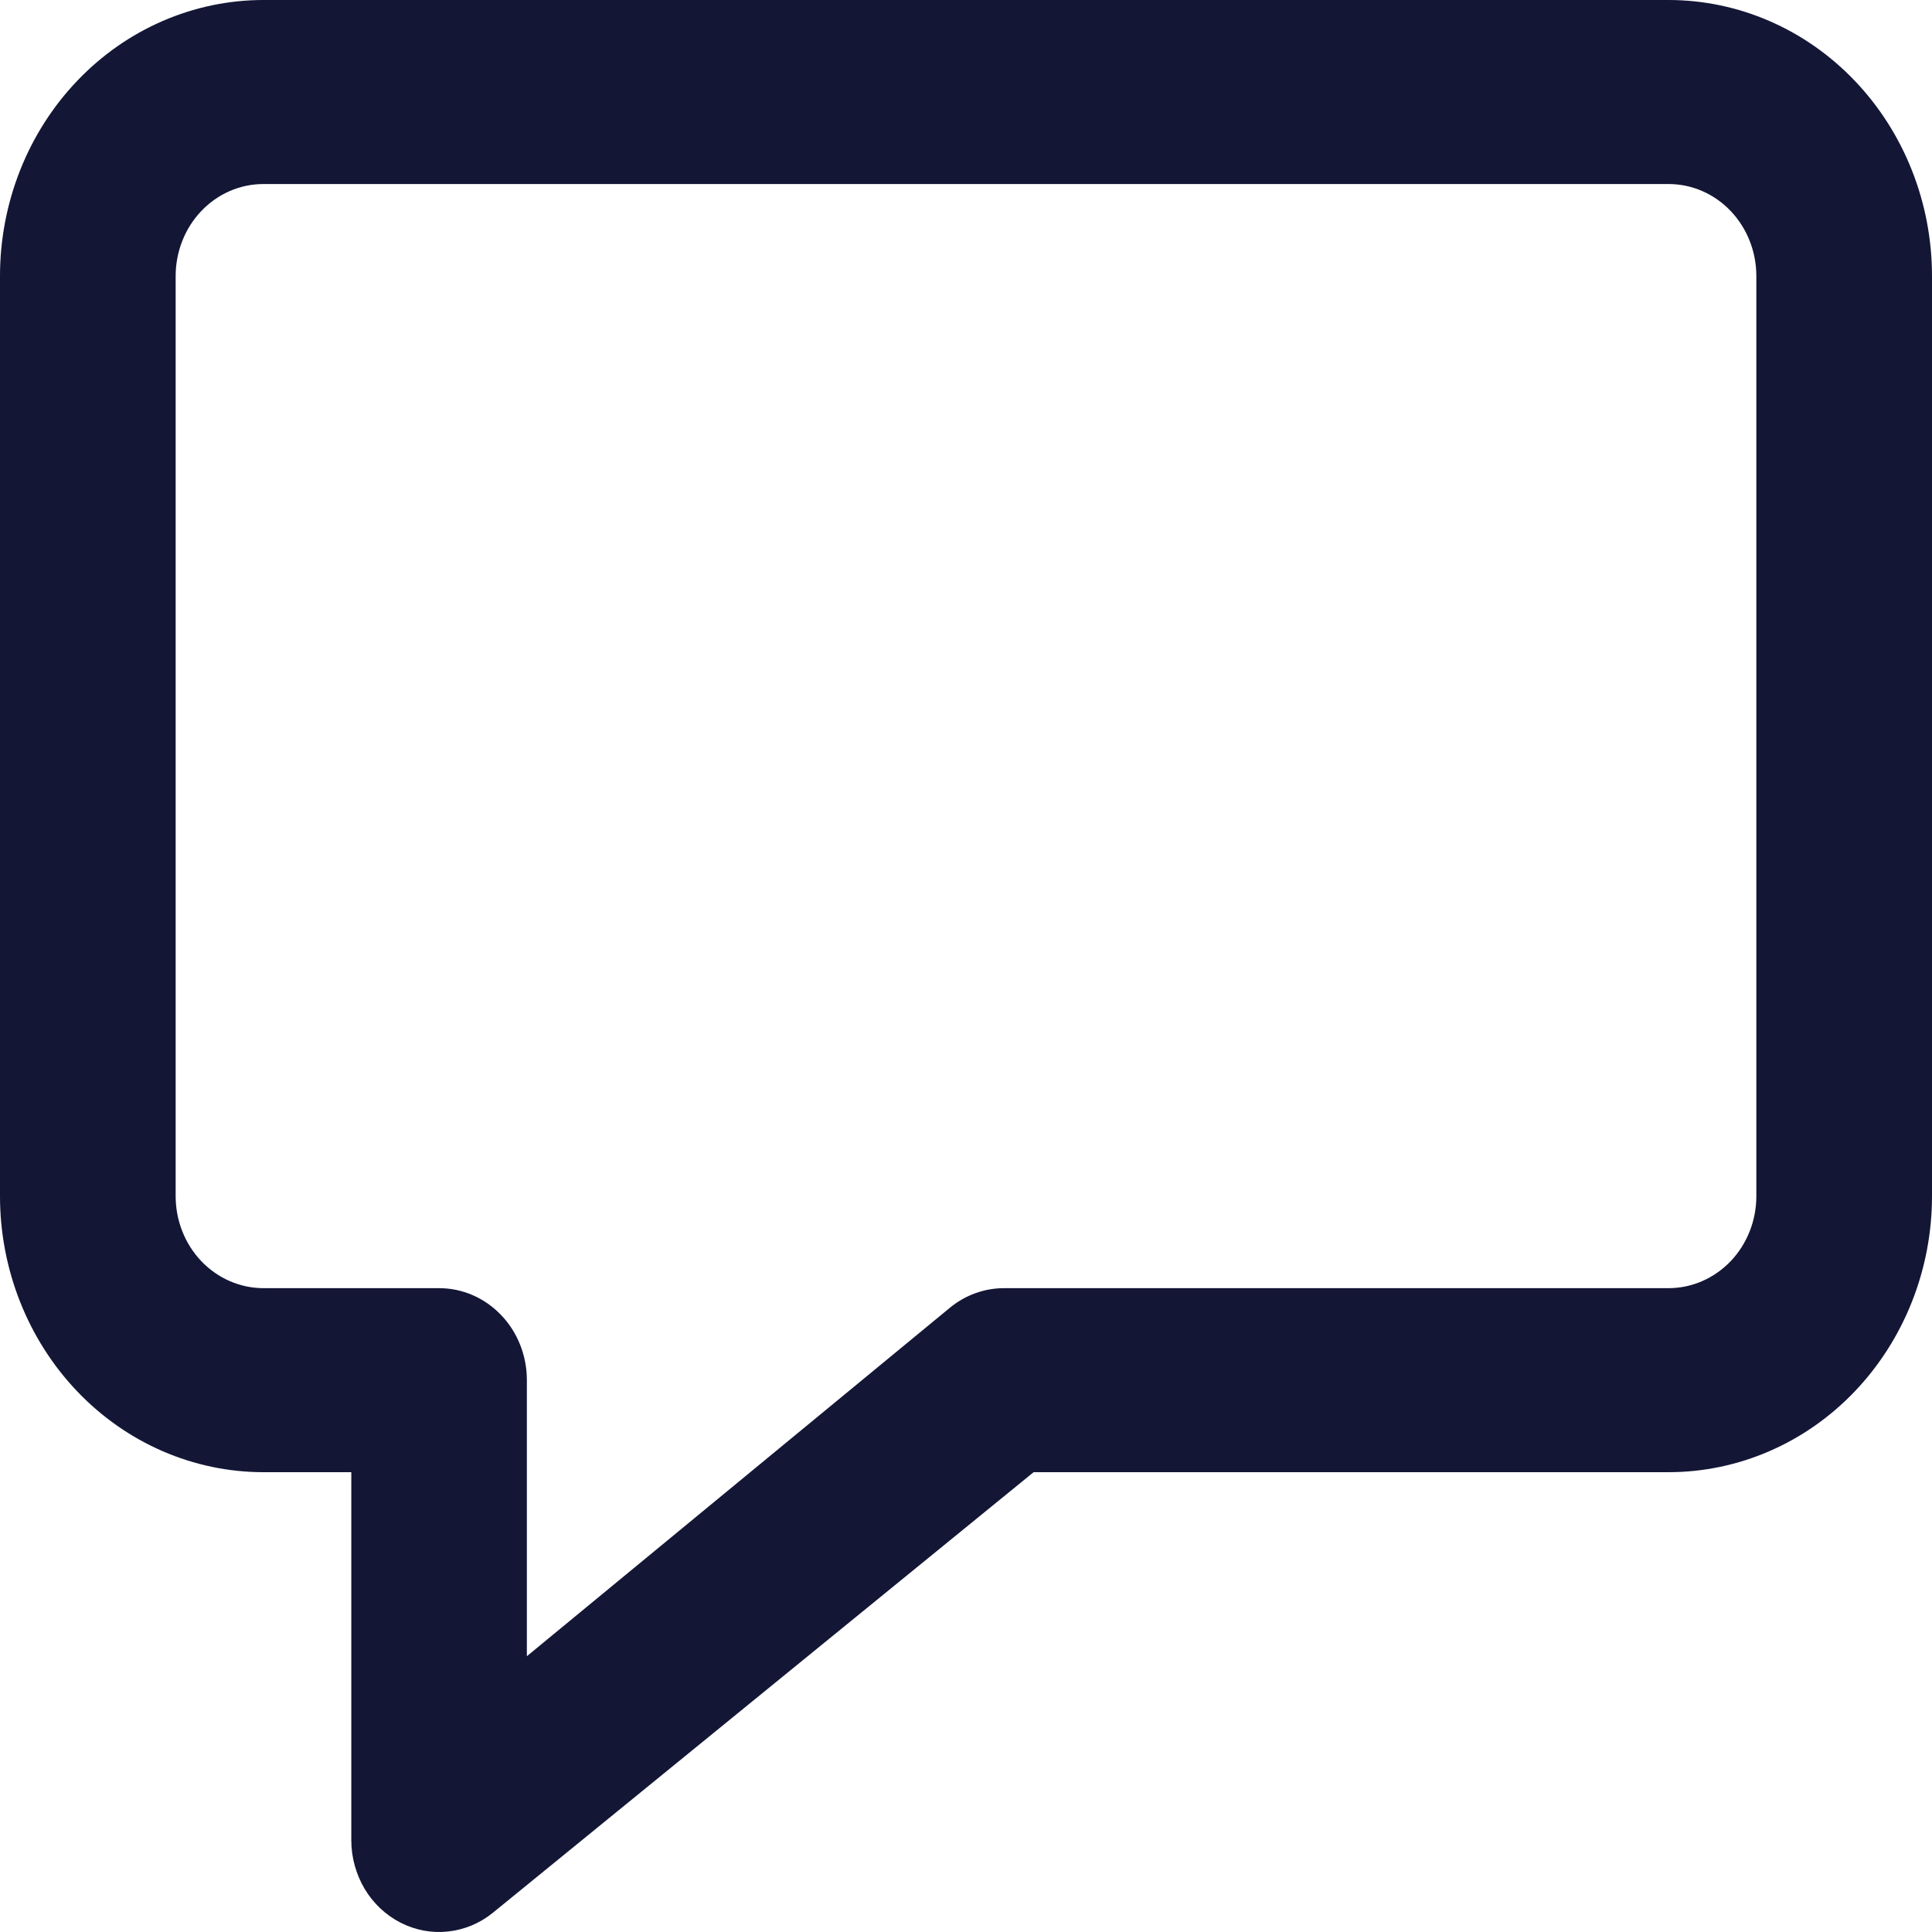 <svg width="24" height="24" viewBox="0 0 24 24" fill="none" xmlns="http://www.w3.org/2000/svg">
<path d="M20.727 0H3.273C2.405 0 1.572 0.361 0.959 1.004C0.345 1.647 0 2.52 0 3.429V14.859C0 15.768 0.345 16.64 0.959 17.284C1.572 17.927 2.405 18.288 3.273 18.288H4.364V22.86C4.364 23.073 4.422 23.282 4.529 23.463C4.637 23.644 4.791 23.789 4.974 23.883C5.157 23.977 5.361 24.016 5.563 23.994C5.766 23.973 5.959 23.893 6.12 23.763L12.84 18.288H20.727C21.595 18.288 22.428 17.927 23.041 17.284C23.655 16.64 24 15.768 24 14.859V3.429C24 2.52 23.655 1.647 23.041 1.004C22.428 0.361 21.595 0 20.727 0ZM21.818 14.859C21.818 15.162 21.703 15.453 21.499 15.667C21.294 15.881 21.017 16.002 20.727 16.002H12.469C12.228 16.003 11.994 16.087 11.804 16.242L6.545 20.574V17.145C6.545 16.842 6.431 16.551 6.226 16.337C6.021 16.122 5.744 16.002 5.455 16.002H3.273C2.983 16.002 2.706 15.881 2.501 15.667C2.297 15.453 2.182 15.162 2.182 14.859V3.429C2.182 3.126 2.297 2.835 2.501 2.621C2.706 2.406 2.983 2.286 3.273 2.286H20.727C21.017 2.286 21.294 2.406 21.499 2.621C21.703 2.835 21.818 3.126 21.818 3.429V14.859Z" fill="#131635"/>
</svg>
